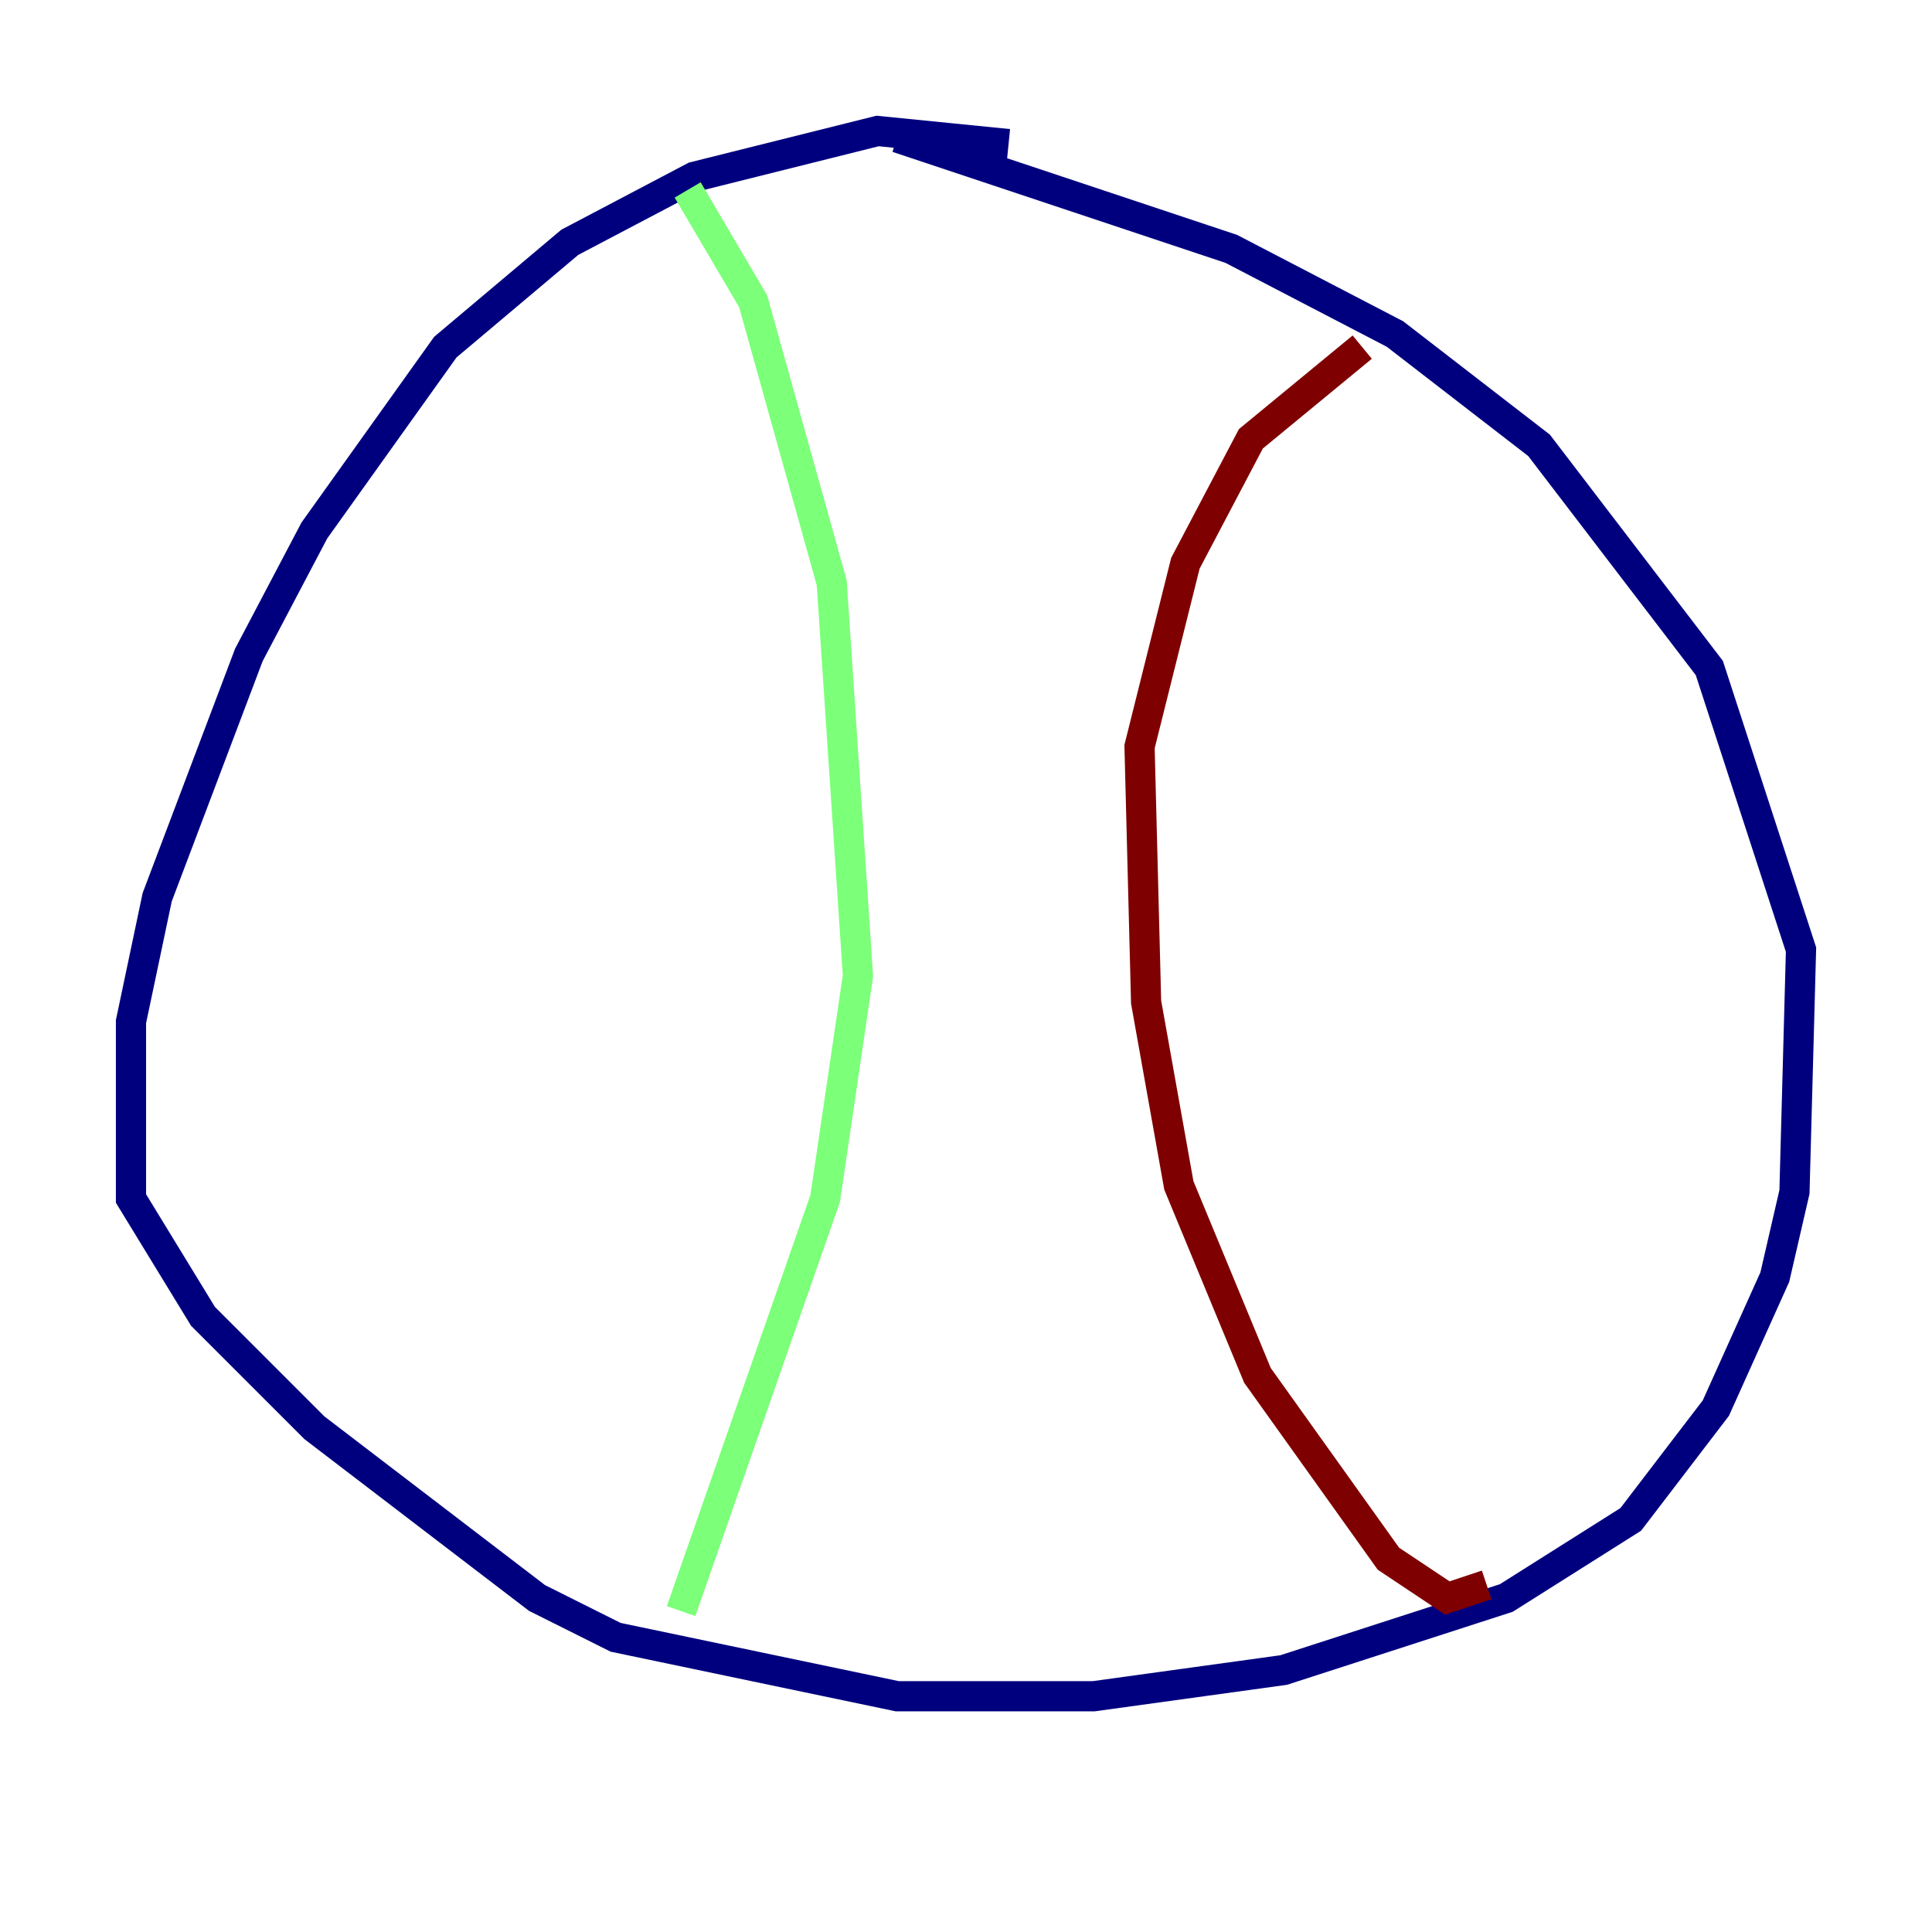 <?xml version="1.0" encoding="utf-8" ?>
<svg baseProfile="tiny" height="128" version="1.2" viewBox="0,0,128,128" width="128" xmlns="http://www.w3.org/2000/svg" xmlns:ev="http://www.w3.org/2001/xml-events" xmlns:xlink="http://www.w3.org/1999/xlink"><defs /><polyline fill="none" points="66.82,9.546 58.142,8.678 45.993,11.715 37.749,16.054 29.505,22.997 20.827,35.146 16.488,43.39 10.414,59.444 8.678,67.688 8.678,79.403 13.451,87.214 20.827,94.59 35.58,105.871 40.786,108.475 59.444,112.38 72.461,112.38 85.044,110.644 99.797,105.871 108.041,100.664 113.681,93.288 117.586,84.61 118.888,78.969 119.322,62.915 113.248,44.258 101.966,29.505 92.42,22.129 81.573,16.488 59.444,9.112" stroke="#00007f" stroke-width="2" /><polyline fill="none" points="45.559,12.583 49.898,19.959 55.105,38.617 56.841,64.651 54.671,79.403 45.125,106.739" stroke="#7cff79" stroke-width="2" /><polyline fill="none" points="98.495,105.003 95.891,105.871 91.986,103.268 83.308,91.119 78.102,78.536 75.932,66.386 75.498,49.464 78.536,37.315 82.875,29.071 90.251,22.997" stroke="#7f0000" stroke-width="2" /></svg>
